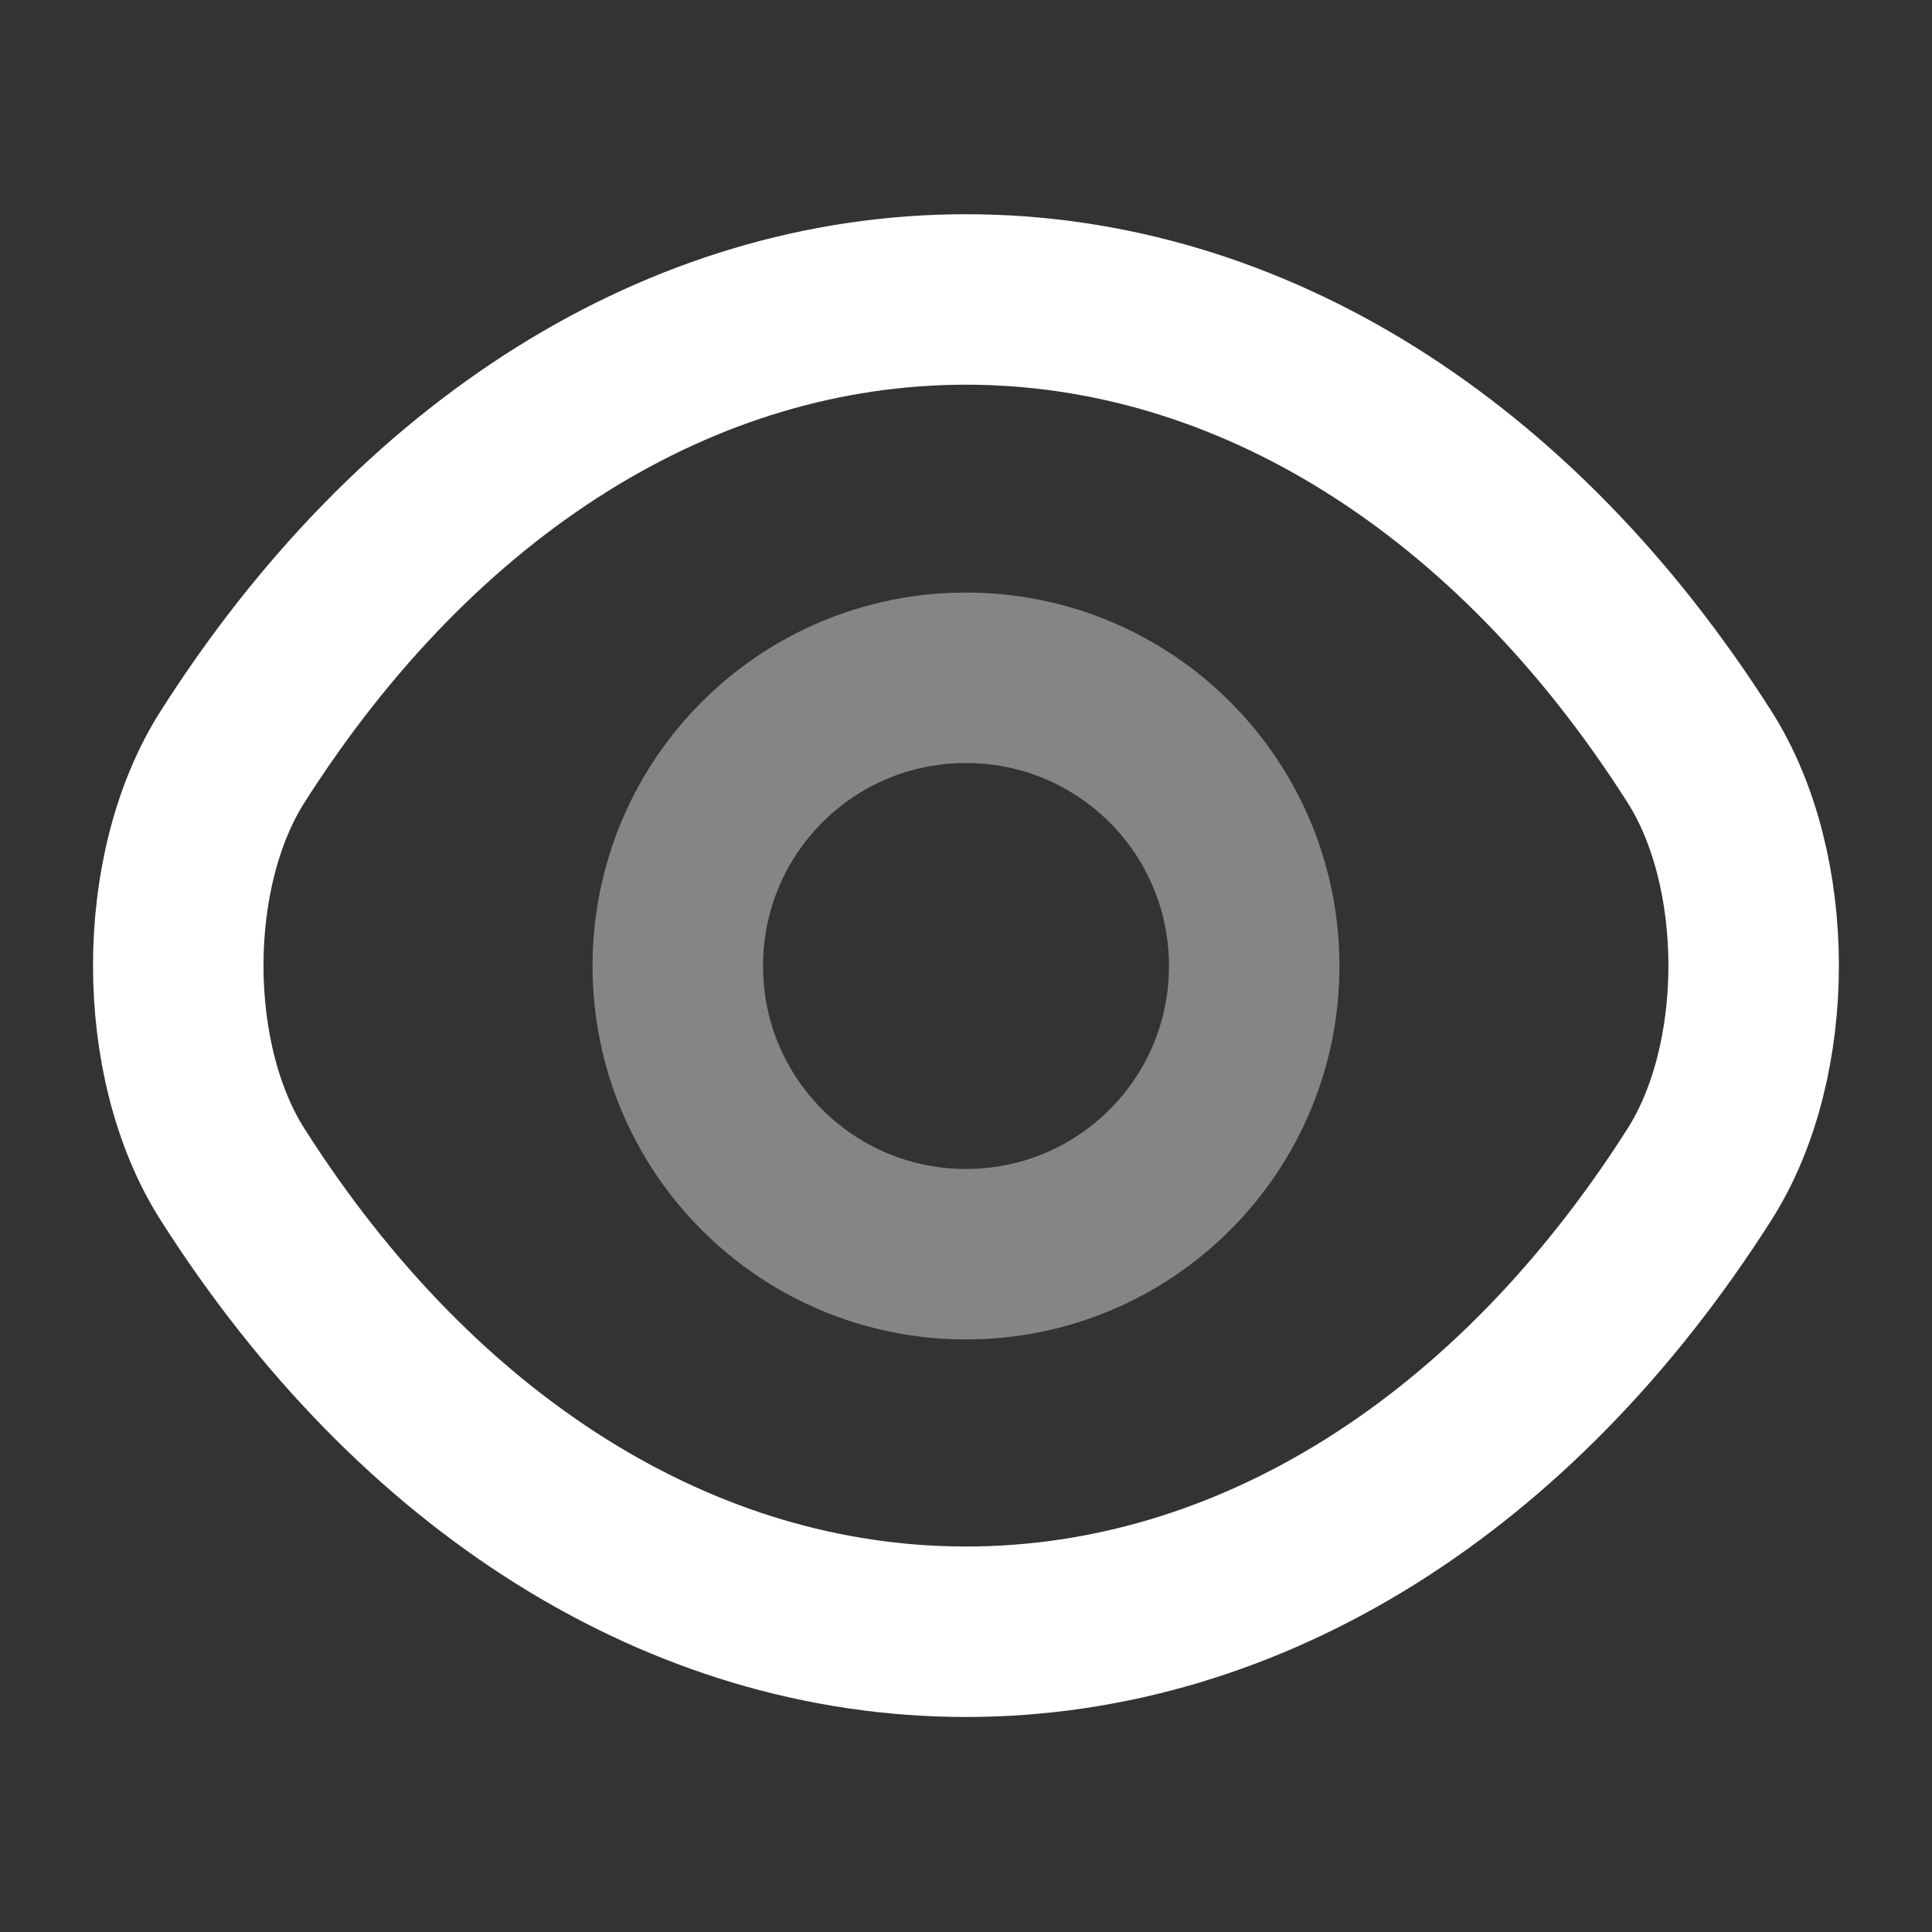 <svg width="17" height="17" viewBox="0 0 17 17" fill="none" xmlns="http://www.w3.org/2000/svg">
<rect x="0" y="0" width="17" height="17" fill="#333333" stroke="none"/>
<path opacity="0.4" d="M11.036 8.5C11.036 9.902 9.902 11.036 8.5 11.036C7.097 11.036 5.964 9.902 5.964 8.5C5.964 7.097 7.097 5.964 8.5 5.964C9.902 5.964 11.036 7.097 11.036 8.5Z" stroke="white" stroke-width="1.5" stroke-linecap="round" stroke-linejoin="round"/>
<path d="M8.5 14.358C11 14.358 13.331 12.885 14.953 10.335C15.59 9.336 15.59 7.657 14.953 6.658C13.331 4.108 11 2.635 8.5 2.635C5.999 2.635 3.669 4.108 2.047 6.658C1.409 7.657 1.409 9.336 2.047 10.335C3.669 12.885 5.999 14.358 8.5 14.358Z" stroke="white" stroke-width="1.5" stroke-linecap="round" stroke-linejoin="round"/>
</svg>
